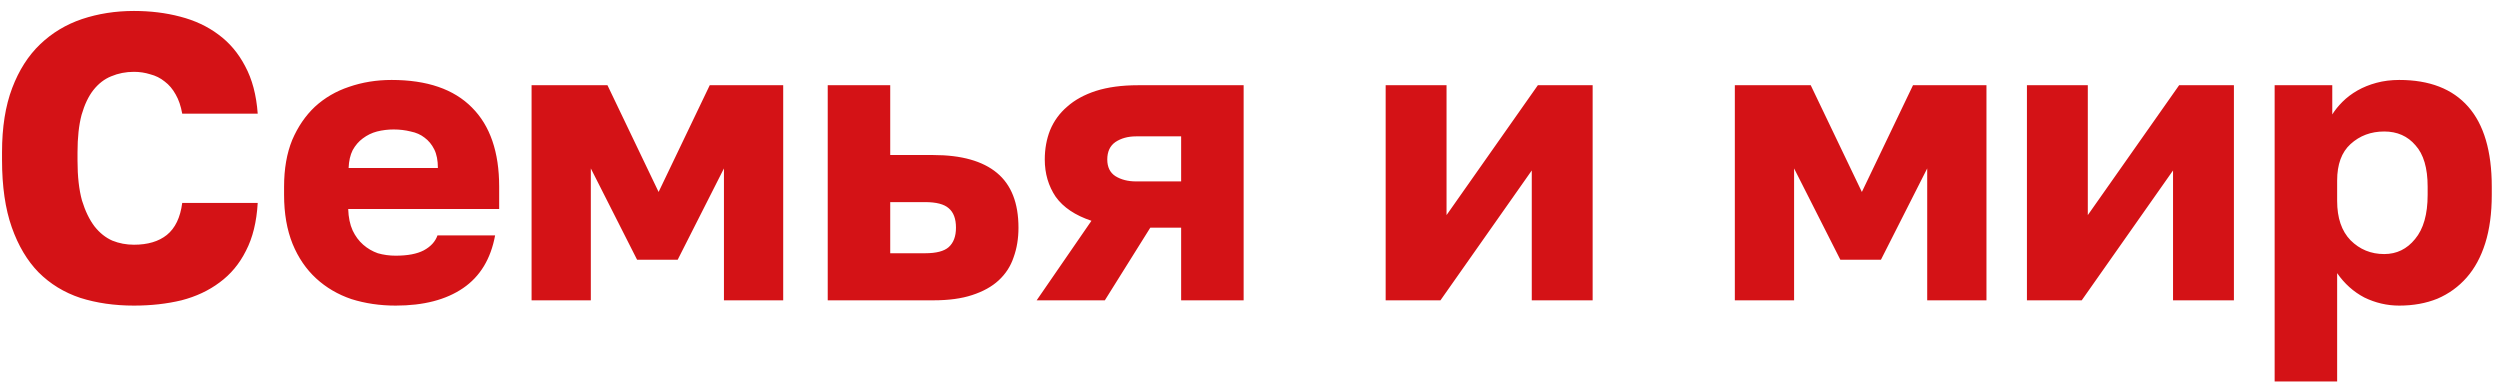 <svg width="154" height="24" viewBox="0 0 154 24" fill="none" xmlns="http://www.w3.org/2000/svg">
<path d="M8.25 18.825C7.05 18.825 5.95 18.667 4.95 18.35C3.95 18.017 3.092 17.492 2.375 16.775C1.675 16.058 1.125 15.133 0.725 14C0.325 12.867 0.125 11.483 0.125 9.85V9.375C0.125 7.842 0.333 6.525 0.75 5.425C1.167 4.325 1.742 3.425 2.475 2.725C3.208 2.025 4.067 1.508 5.05 1.175C6.05 0.842 7.117 0.675 8.25 0.675C9.267 0.675 10.217 0.792 11.1 1.025C12 1.258 12.783 1.625 13.45 2.125C14.133 2.625 14.683 3.275 15.1 4.075C15.533 4.875 15.792 5.85 15.875 7H11.225C11.142 6.533 11.008 6.142 10.825 5.825C10.642 5.492 10.417 5.225 10.15 5.025C9.883 4.808 9.583 4.658 9.25 4.575C8.933 4.475 8.6 4.425 8.25 4.425C7.75 4.425 7.283 4.517 6.85 4.7C6.433 4.867 6.067 5.15 5.75 5.55C5.45 5.933 5.208 6.442 5.025 7.075C4.858 7.708 4.775 8.475 4.775 9.375V9.9C4.775 10.867 4.867 11.683 5.05 12.35C5.25 13 5.508 13.533 5.825 13.95C6.142 14.35 6.508 14.642 6.925 14.825C7.342 14.992 7.783 15.075 8.25 15.075C9.1 15.075 9.775 14.875 10.275 14.475C10.792 14.058 11.108 13.4 11.225 12.5H15.875C15.808 13.667 15.567 14.65 15.15 15.45C14.75 16.25 14.208 16.9 13.525 17.4C12.858 17.9 12.075 18.267 11.175 18.5C10.275 18.717 9.3 18.825 8.25 18.825ZM24.374 18.825C23.407 18.825 22.499 18.692 21.649 18.425C20.816 18.142 20.091 17.717 19.474 17.15C18.857 16.583 18.374 15.875 18.024 15.025C17.674 14.158 17.499 13.15 17.499 12V11.5C17.499 10.4 17.666 9.442 17.999 8.625C18.349 7.808 18.816 7.125 19.399 6.575C19.999 6.025 20.699 5.617 21.499 5.35C22.316 5.067 23.191 4.925 24.124 4.925C26.307 4.925 27.957 5.492 29.074 6.625C30.191 7.742 30.749 9.367 30.749 11.5V12.875H21.449C21.466 13.392 21.557 13.833 21.724 14.2C21.891 14.55 22.107 14.842 22.374 15.075C22.641 15.308 22.941 15.483 23.274 15.6C23.624 15.7 23.991 15.75 24.374 15.75C25.107 15.75 25.682 15.642 26.099 15.425C26.532 15.192 26.816 14.883 26.949 14.5H30.499C30.232 15.95 29.574 17.033 28.524 17.75C27.474 18.467 26.091 18.825 24.374 18.825ZM24.249 7.975C23.899 7.975 23.557 8.017 23.224 8.1C22.907 8.183 22.616 8.325 22.349 8.525C22.099 8.708 21.891 8.95 21.724 9.25C21.574 9.55 21.491 9.917 21.474 10.35H26.974C26.974 9.883 26.899 9.5 26.749 9.2C26.599 8.9 26.399 8.658 26.149 8.475C25.916 8.292 25.632 8.167 25.299 8.1C24.966 8.017 24.616 7.975 24.249 7.975ZM32.745 5.25H37.42L40.57 11.825L43.72 5.25H48.245V18.5H44.595V10.375L41.745 16H39.245L36.395 10.375V18.5H32.745V5.25ZM50.988 5.25H54.838V9.55H57.488C59.222 9.55 60.53 9.917 61.413 10.65C62.297 11.383 62.738 12.508 62.738 14.025C62.738 14.692 62.638 15.3 62.438 15.85C62.255 16.4 61.947 16.875 61.513 17.275C61.097 17.658 60.555 17.958 59.888 18.175C59.238 18.392 58.438 18.5 57.488 18.5H50.988V5.25ZM56.988 15.6C57.672 15.6 58.155 15.475 58.438 15.225C58.738 14.958 58.888 14.558 58.888 14.025C58.888 13.475 58.738 13.075 58.438 12.825C58.155 12.575 57.672 12.45 56.988 12.45H54.838V15.6H56.988ZM67.233 13.6C66.233 13.267 65.5 12.775 65.033 12.125C64.583 11.458 64.358 10.692 64.358 9.825C64.358 9.175 64.467 8.575 64.683 8.025C64.917 7.458 65.267 6.975 65.733 6.575C66.2 6.158 66.792 5.833 67.508 5.6C68.242 5.367 69.108 5.25 70.108 5.25H76.608V18.5H72.758V14.025H70.858L68.058 18.5H63.858L67.233 13.6ZM68.208 9.825C68.208 10.292 68.375 10.633 68.708 10.85C69.058 11.067 69.483 11.175 69.983 11.175H72.758V8.4H69.983C69.483 8.4 69.058 8.517 68.708 8.75C68.375 8.983 68.208 9.342 68.208 9.825ZM85.357 5.25H89.107V13.25L94.732 5.25H98.107V18.5H94.357V10.5L88.732 18.5H85.357V5.25ZM106.866 5.25H111.541L114.691 11.825L117.841 5.25H122.366V18.5H118.716V10.375L115.866 16H113.366L110.516 10.375V18.5H106.866V5.25ZM124.859 5.25H128.609V13.25L134.234 5.25H137.609V18.5H133.859V10.5L128.234 18.5H124.859V5.25ZM140.118 5.25H143.668V7.05C143.835 6.783 144.043 6.525 144.293 6.275C144.56 6.008 144.868 5.775 145.218 5.575C145.568 5.375 145.96 5.217 146.393 5.1C146.826 4.983 147.293 4.925 147.793 4.925C149.66 4.925 151.076 5.475 152.043 6.575C153.01 7.675 153.493 9.317 153.493 11.5V12C153.493 13.133 153.36 14.125 153.093 14.975C152.826 15.825 152.443 16.533 151.943 17.1C151.443 17.667 150.843 18.1 150.143 18.4C149.443 18.683 148.66 18.825 147.793 18.825C147.043 18.825 146.326 18.658 145.643 18.325C144.976 17.975 144.418 17.475 143.968 16.825V23.5H140.118V5.25ZM146.868 15.65C147.635 15.65 148.268 15.342 148.768 14.725C149.285 14.108 149.543 13.2 149.543 12V11.5C149.543 10.35 149.293 9.5 148.793 8.95C148.31 8.383 147.668 8.1 146.868 8.1C146.051 8.1 145.36 8.358 144.793 8.875C144.243 9.375 143.968 10.125 143.968 11.125V12.375C143.968 13.425 144.243 14.233 144.793 14.8C145.36 15.367 146.051 15.65 146.868 15.65Z" fill="#D41216"/>
</svg>
